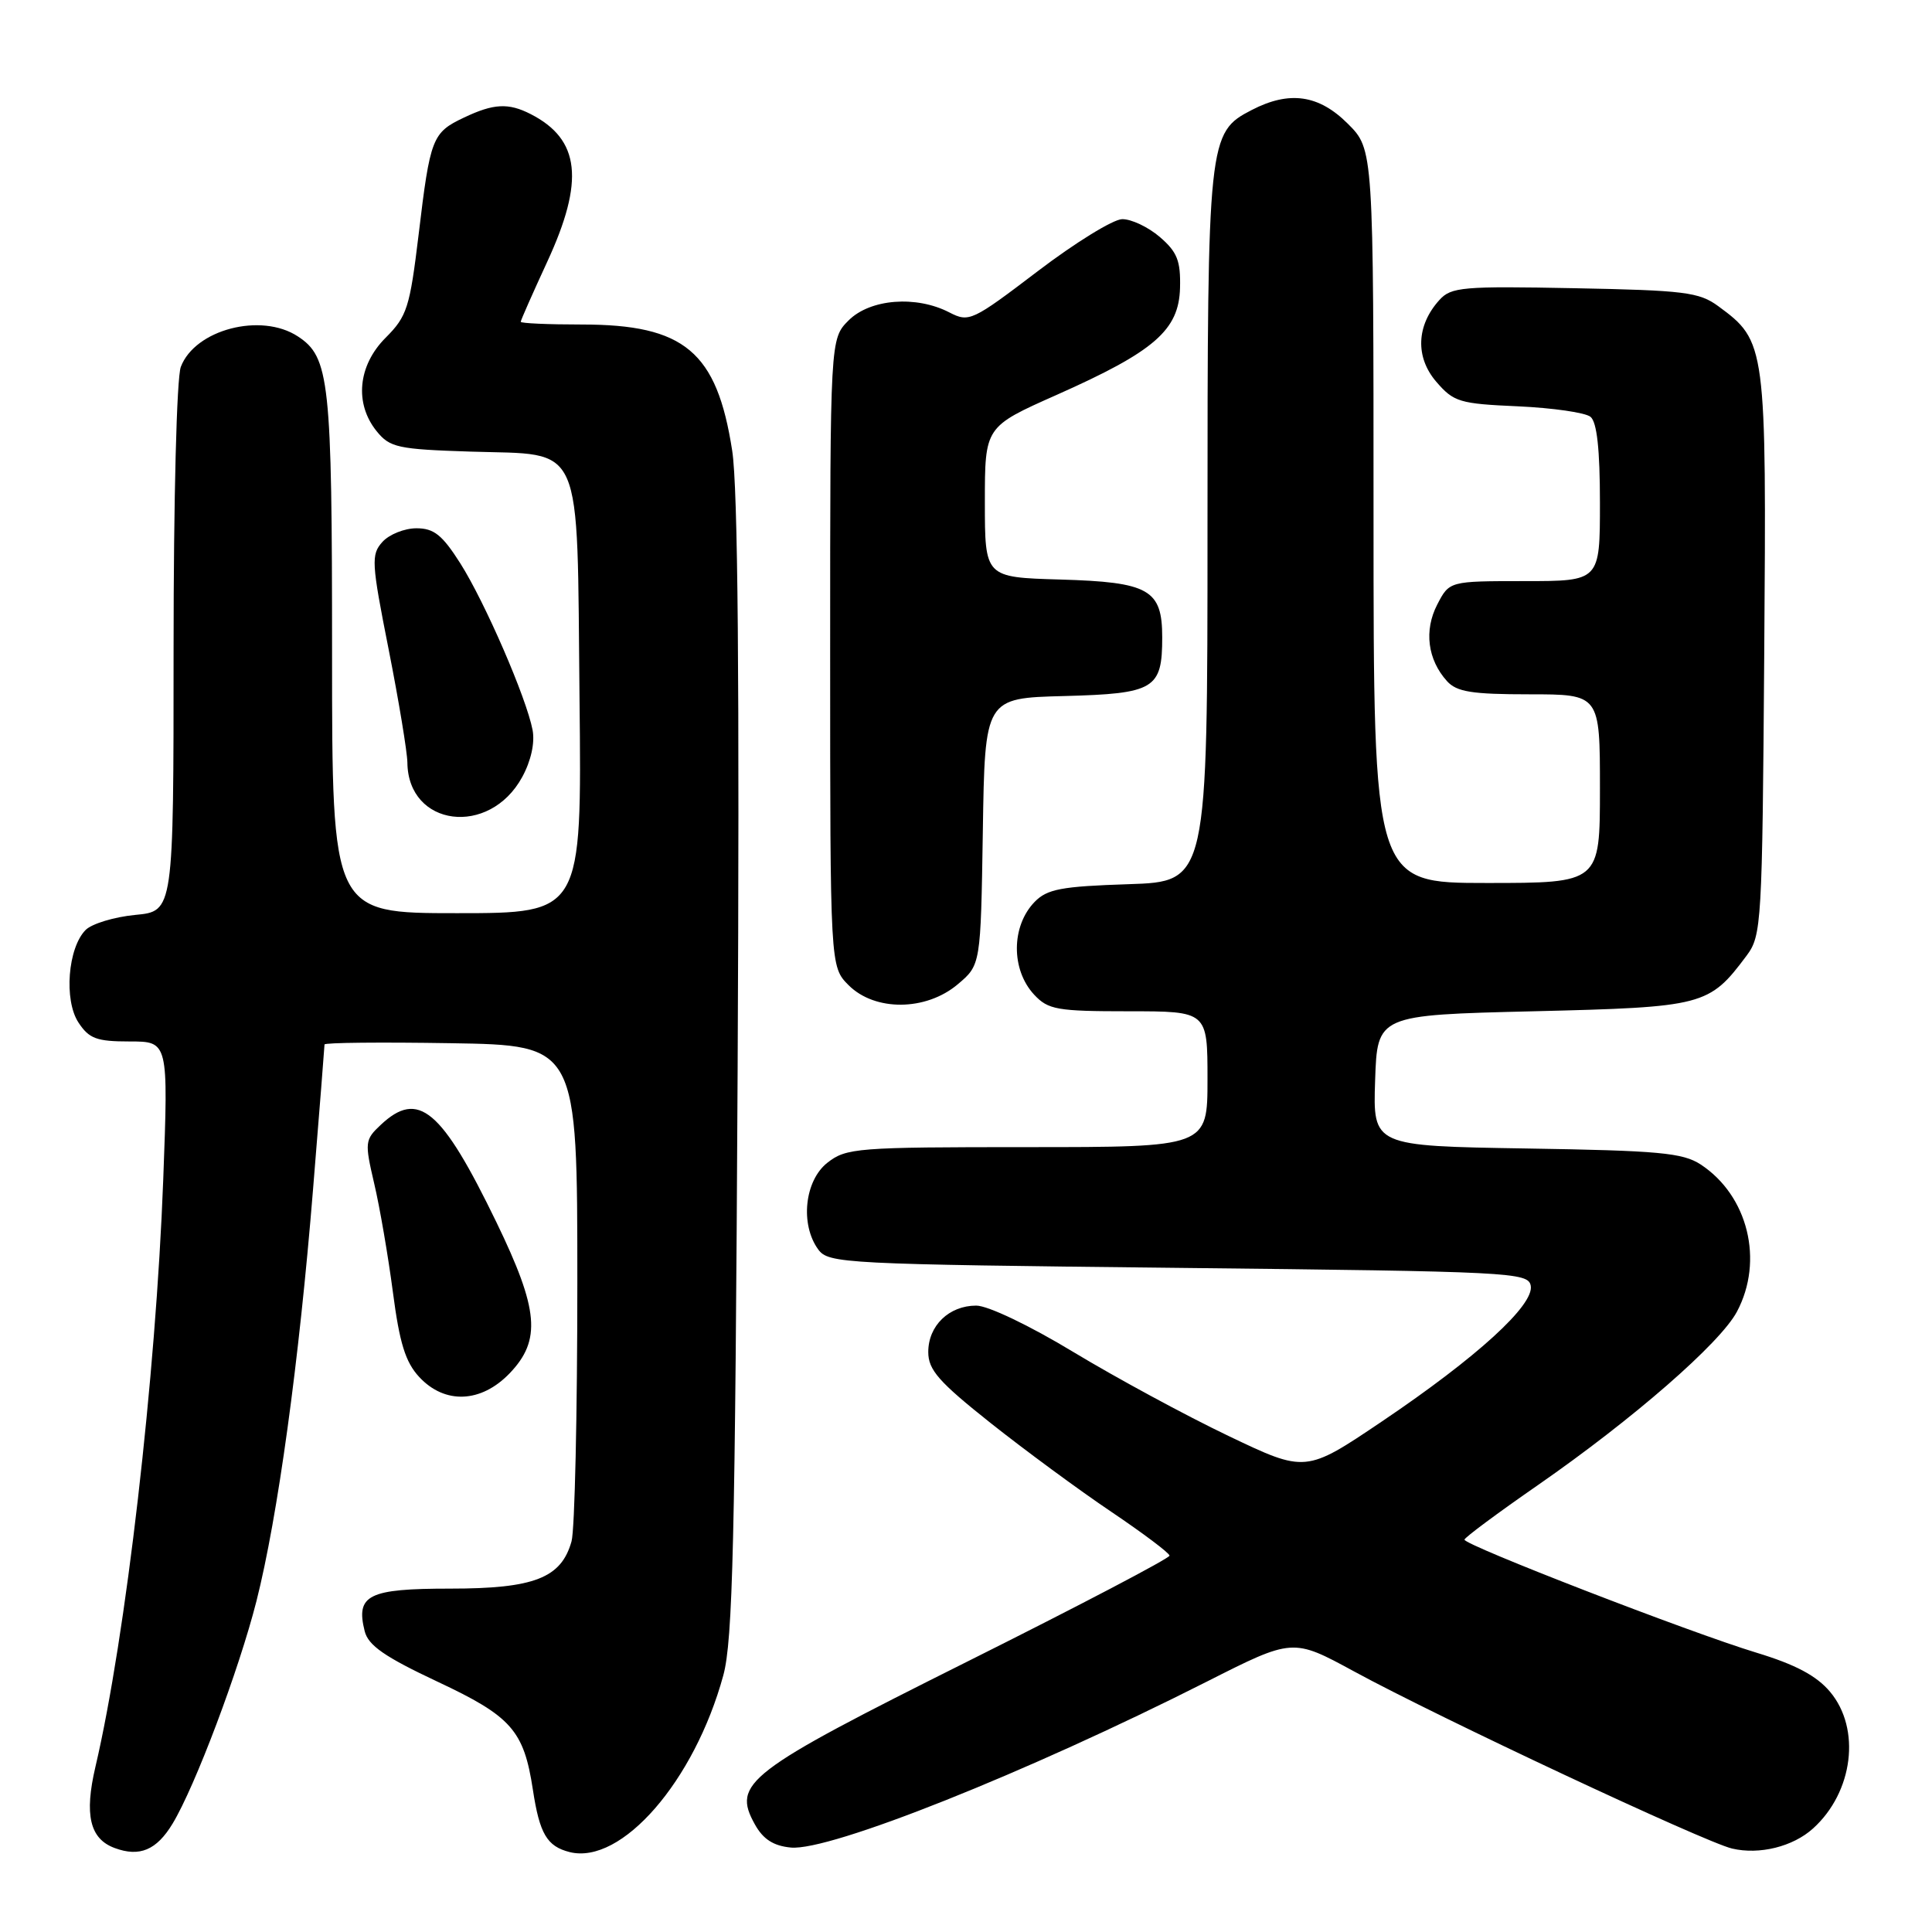 <?xml version="1.0" encoding="UTF-8" standalone="no"?>
<!DOCTYPE svg PUBLIC "-//W3C//DTD SVG 1.1//EN" "http://www.w3.org/Graphics/SVG/1.1/DTD/svg11.dtd" >
<svg xmlns="http://www.w3.org/2000/svg" xmlns:xlink="http://www.w3.org/1999/xlink" version="1.1" viewBox="0 0 256 256">
 <g >
 <path fill="currentColor"
d=" M 22.87 241.64 C 25.86 236.69 31.66 221.29 33.98 212.16 C 36.80 201.03 39.63 180.45 41.48 157.59 C 42.32 147.28 43.00 138.64 43.00 138.40 C 43.00 138.15 50.54 138.08 59.75 138.23 C 76.50 138.50 76.50 138.50 76.50 170.00 C 76.50 187.32 76.16 202.73 75.73 204.24 C 74.37 209.10 70.78 210.50 59.65 210.50 C 48.80 210.50 47.12 211.34 48.32 216.13 C 48.79 218.03 50.97 219.54 57.95 222.82 C 67.77 227.43 69.41 229.28 70.61 237.15 C 71.50 243.00 72.48 244.65 75.48 245.41 C 82.35 247.13 92.01 236.02 95.84 222.00 C 97.10 217.40 97.41 204.23 97.74 141.66 C 98.00 90.22 97.78 64.60 97.02 59.72 C 94.99 46.59 90.71 43.00 77.10 43.00 C 72.64 43.00 69.00 42.84 69.00 42.64 C 69.00 42.44 70.58 38.87 72.50 34.71 C 77.48 23.94 76.87 18.47 70.32 15.12 C 67.37 13.61 65.41 13.71 61.48 15.58 C 57.27 17.57 57.00 18.27 55.47 31.08 C 54.30 40.76 53.94 41.91 51.10 44.75 C 47.42 48.43 46.94 53.47 49.91 57.14 C 51.66 59.30 52.70 59.53 62.34 59.84 C 77.51 60.33 76.43 57.90 76.79 92.60 C 77.09 121.00 77.09 121.00 60.54 121.00 C 44.00 121.00 44.00 121.00 44.00 86.65 C 44.00 50.40 43.67 47.32 39.46 44.57 C 34.59 41.38 25.84 43.66 23.96 48.61 C 23.41 50.04 23.00 66.19 23.00 85.94 C 23.00 120.75 23.00 120.75 17.93 121.23 C 15.13 121.50 12.17 122.40 11.35 123.22 C 8.99 125.59 8.45 132.51 10.39 135.48 C 11.80 137.63 12.80 138.00 17.18 138.00 C 22.31 138.00 22.31 138.00 21.63 156.30 C 20.65 182.43 16.67 216.93 12.65 234.09 C 11.15 240.47 11.90 243.66 15.19 244.87 C 18.50 246.10 20.75 245.15 22.87 241.64 Z  M 240.24 242.28 C 245.57 237.46 246.61 229.07 242.49 224.17 C 240.70 222.04 237.91 220.56 232.74 218.99 C 223.96 216.33 193.98 204.72 194.05 204.01 C 194.07 203.73 198.46 200.47 203.80 196.77 C 216.39 188.03 227.93 177.98 230.15 173.81 C 233.75 167.05 231.63 158.43 225.35 154.30 C 222.97 152.75 219.83 152.46 202.26 152.18 C 181.92 151.85 181.92 151.85 182.21 143.18 C 182.50 134.50 182.50 134.50 203.18 134.00 C 225.80 133.45 226.46 133.28 231.44 126.62 C 233.42 123.96 233.51 122.44 233.77 86.68 C 234.07 45.65 234.02 45.23 227.68 40.57 C 225.15 38.71 223.18 38.47 208.64 38.19 C 193.81 37.90 192.28 38.03 190.73 39.75 C 187.67 43.12 187.51 47.32 190.31 50.58 C 192.63 53.27 193.39 53.50 201.15 53.84 C 205.74 54.05 210.06 54.67 210.75 55.23 C 211.60 55.92 212.00 59.53 212.00 66.62 C 212.00 77.00 212.00 77.00 202.03 77.00 C 192.05 77.00 192.05 77.00 190.44 80.11 C 188.67 83.54 189.16 87.40 191.73 90.25 C 193.02 91.68 195.02 92.00 202.65 92.00 C 212.00 92.00 212.00 92.00 212.00 104.50 C 212.00 117.00 212.00 117.00 197.00 117.00 C 182.00 117.00 182.00 117.00 182.00 68.40 C 182.00 19.80 182.00 19.80 178.60 16.40 C 174.75 12.55 170.86 11.99 165.87 14.57 C 160.08 17.56 160.00 18.34 160.00 69.88 C 160.00 116.82 160.00 116.82 149.53 117.16 C 140.64 117.45 138.76 117.80 137.10 119.50 C 133.98 122.71 133.95 128.50 137.04 131.81 C 138.89 133.79 140.07 134.00 149.54 134.00 C 160.00 134.00 160.00 134.00 160.00 143.00 C 160.00 152.00 160.00 152.00 136.13 152.00 C 113.51 152.00 112.13 152.11 109.63 154.07 C 106.61 156.45 106.00 162.24 108.42 165.56 C 109.78 167.42 111.77 167.52 156.16 168.00 C 200.30 168.48 202.49 168.59 202.83 170.36 C 203.32 172.91 195.71 179.85 183.14 188.33 C 173.01 195.16 173.01 195.16 162.76 190.26 C 157.11 187.56 147.90 182.57 142.28 179.18 C 136.45 175.65 130.91 173.00 129.36 173.00 C 125.75 173.00 123.00 175.66 123.00 179.15 C 123.00 181.52 124.39 183.10 131.25 188.55 C 135.79 192.15 142.97 197.44 147.22 200.30 C 151.46 203.16 154.95 205.78 154.97 206.13 C 154.98 206.48 142.96 212.78 128.25 220.13 C 98.88 234.81 96.98 236.27 100.03 241.75 C 101.12 243.71 102.49 244.59 104.79 244.81 C 109.93 245.31 136.04 234.90 159.90 222.83 C 171.30 217.06 171.30 217.06 179.40 221.46 C 190.65 227.59 225.86 244.08 229.50 244.94 C 233.13 245.80 237.58 244.69 240.24 242.28 Z  M 67.54 181.96 C 71.74 177.57 71.39 173.55 65.80 162.00 C 58.50 146.93 55.44 144.36 50.44 149.06 C 48.35 151.02 48.31 151.36 49.58 156.81 C 50.32 159.94 51.43 166.42 52.06 171.21 C 52.94 177.96 53.72 180.49 55.55 182.46 C 58.94 186.11 63.75 185.91 67.54 181.96 Z  M 126.90 130.43 C 129.95 127.86 129.95 127.86 130.23 110.18 C 130.50 92.50 130.50 92.50 141.00 92.23 C 152.98 91.91 154.00 91.31 154.00 84.46 C 154.00 78.11 152.27 77.13 140.46 76.79 C 130.50 76.50 130.50 76.50 130.50 66.53 C 130.50 56.55 130.50 56.55 140.00 52.33 C 152.98 46.56 156.21 43.75 156.36 38.15 C 156.45 34.55 155.99 33.39 153.68 31.40 C 152.14 30.08 149.90 29.02 148.69 29.04 C 147.49 29.06 142.45 32.17 137.50 35.94 C 128.81 42.55 128.41 42.74 125.80 41.40 C 121.40 39.12 115.31 39.60 112.45 42.45 C 110.00 44.91 110.00 44.91 110.00 86.50 C 110.00 128.09 110.00 128.09 112.45 130.55 C 115.94 134.03 122.69 133.98 126.90 130.43 Z  M 69.19 102.97 C 70.36 100.83 70.89 98.44 70.57 96.73 C 69.76 92.48 64.27 79.82 60.99 74.64 C 58.60 70.88 57.50 70.00 55.18 70.00 C 53.60 70.00 51.57 70.81 50.67 71.81 C 49.16 73.49 49.21 74.51 51.50 86.06 C 52.85 92.90 53.96 99.64 53.98 101.03 C 54.06 109.56 64.84 110.94 69.19 102.97 Z "/>
</g>
</svg>